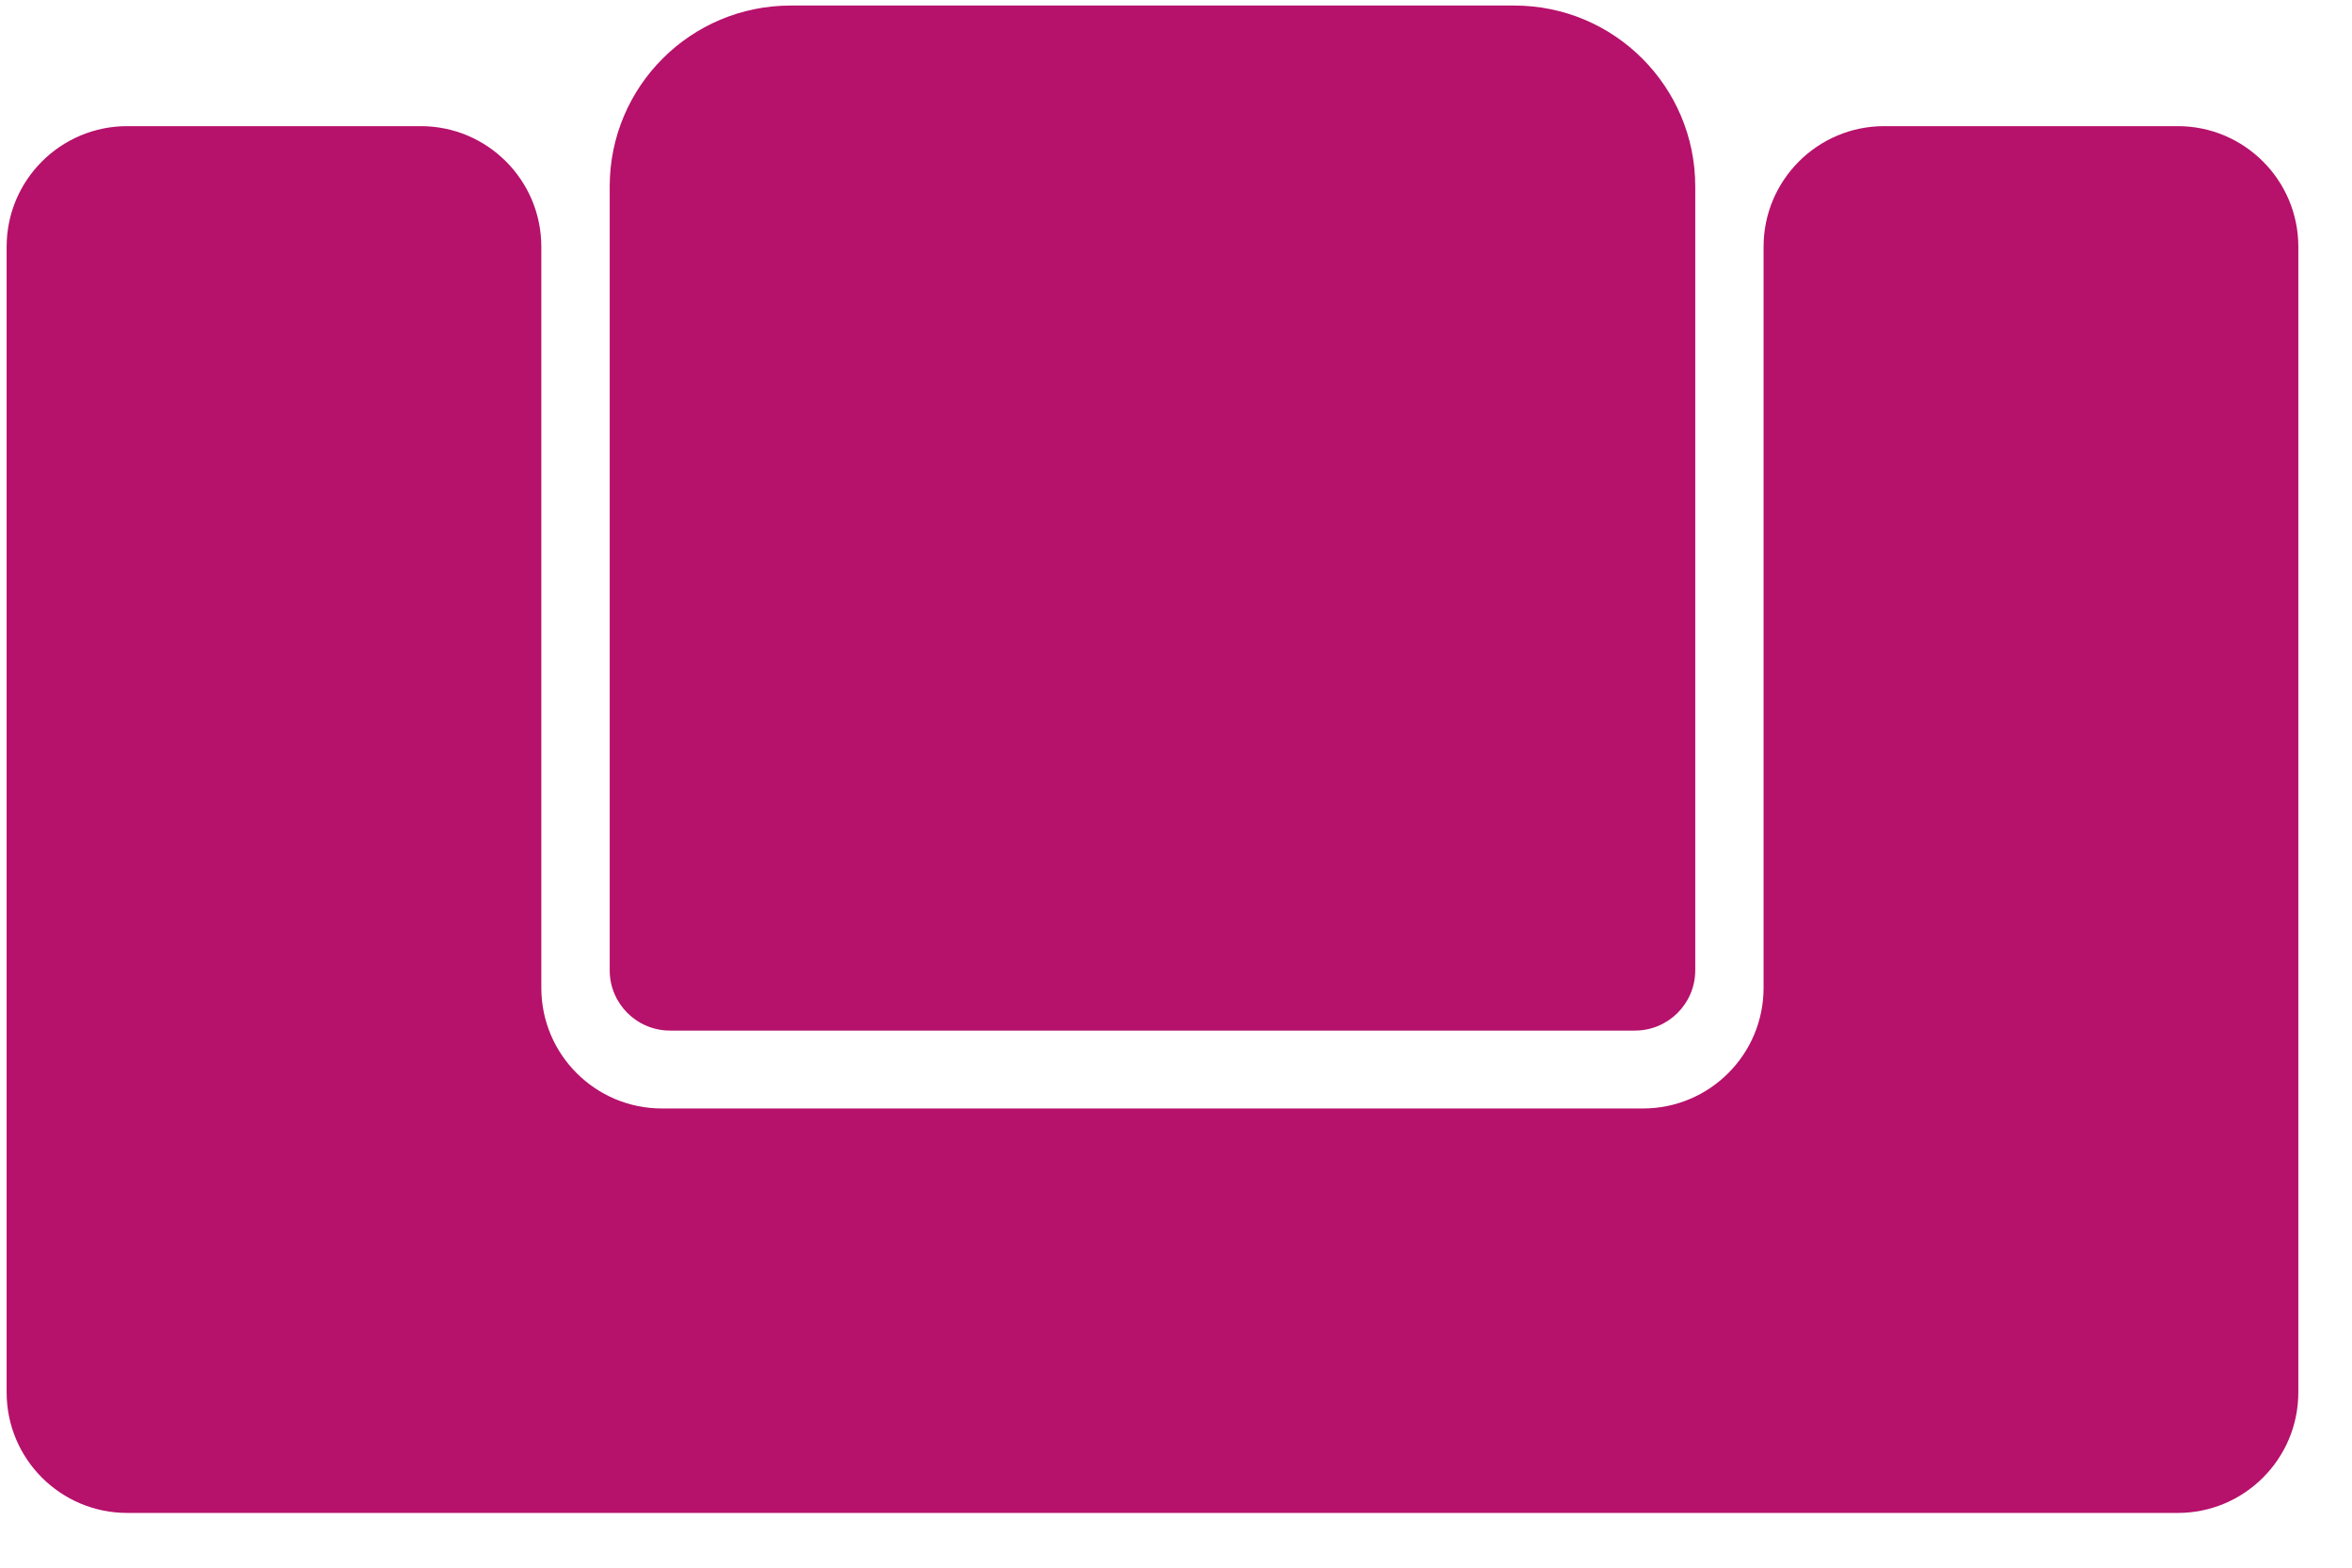 <svg width="39" height="26" viewBox="0 0 39 26" fill="none" xmlns="http://www.w3.org/2000/svg">
<path d="M13.11 0.092C11.453 0.092 10.11 1.435 10.11 3.092V16.092C10.11 16.645 10.558 17.092 11.11 17.092H27.11C27.662 17.092 28.11 16.645 28.11 16.092V3.092C28.11 1.435 26.767 0.092 25.11 0.092H13.11Z" fill="#B6116B"/>
<path d="M2.11 2.092C1.005 2.092 0.11 2.988 0.11 4.092V23.092C0.11 24.197 1.005 25.092 2.11 25.092H36.11C37.214 25.092 38.11 24.197 38.11 23.092V4.092C38.11 2.988 37.214 2.092 36.11 2.092H31.243C30.139 2.092 29.243 2.988 29.243 4.092V16.384C29.243 17.488 28.348 18.384 27.243 18.384H10.976C9.872 18.384 8.976 17.488 8.976 16.384V4.092C8.976 2.988 8.081 2.092 6.976 2.092H2.11Z" fill="#B6116B"/>
</svg>
